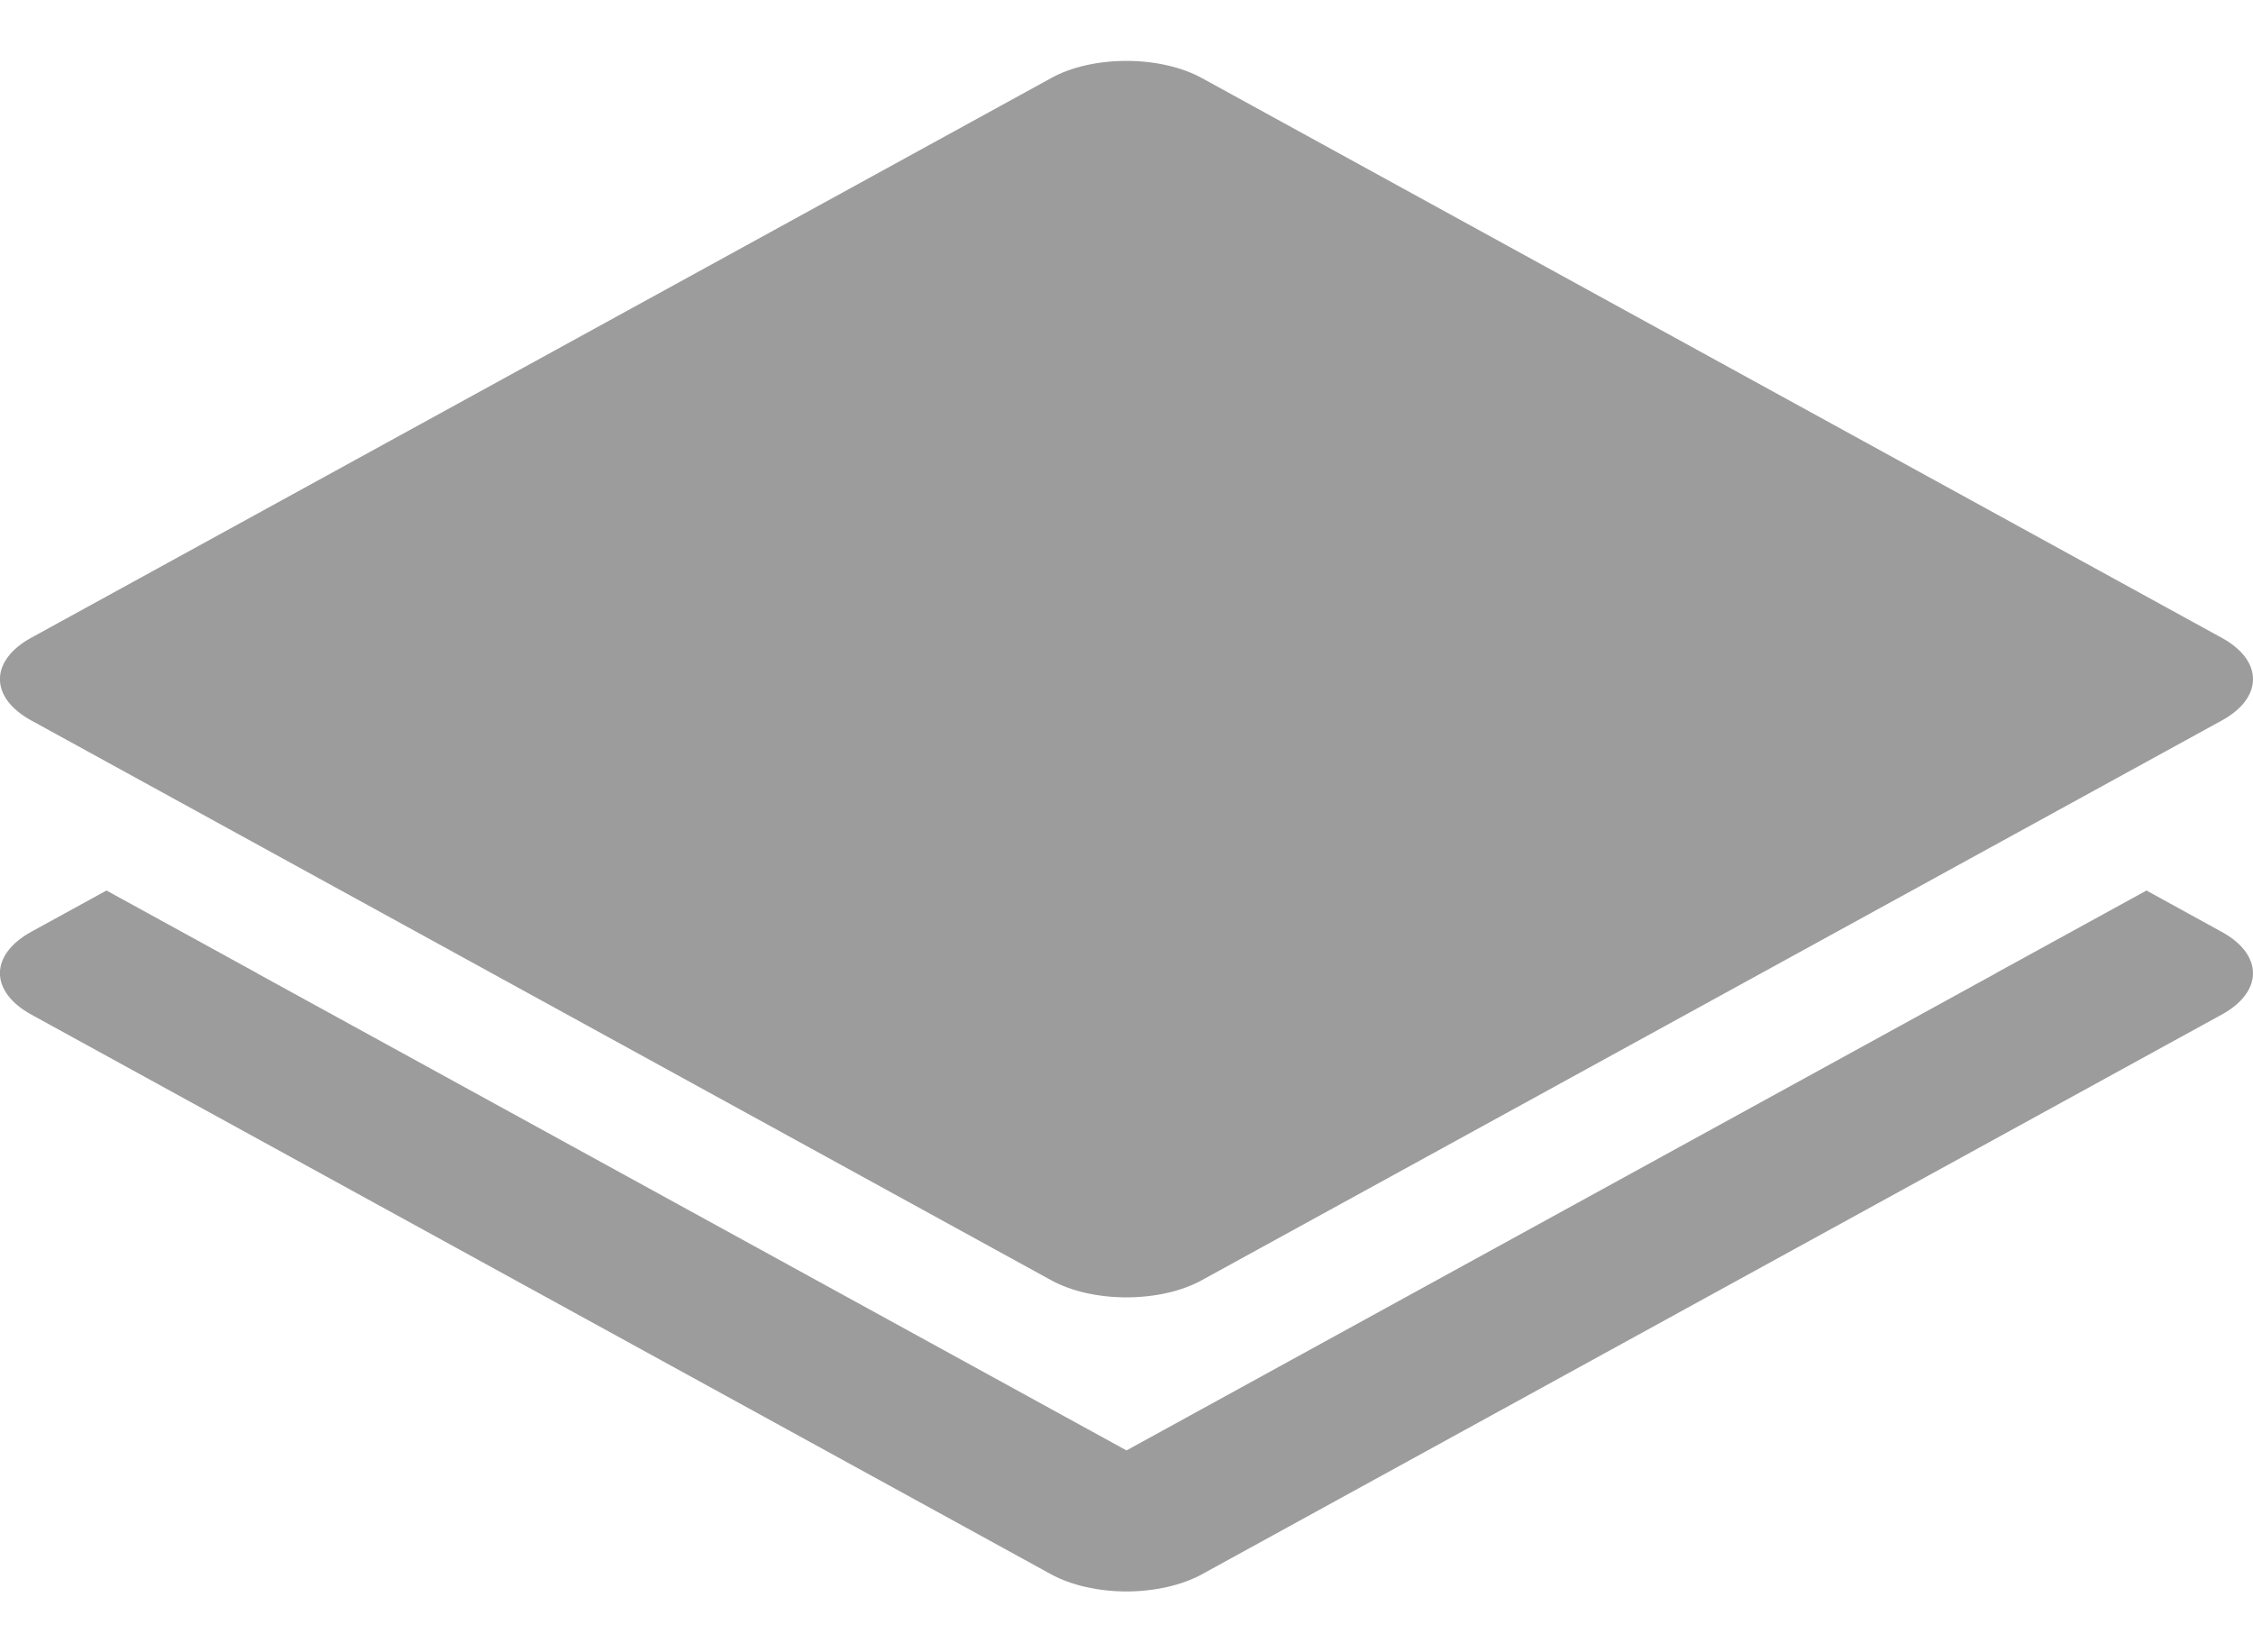 <svg width="30" height="22" viewBox="0 0 30 22" fill="none" xmlns="http://www.w3.org/2000/svg">
<path d="M15.015 0.811C14.826 0.81 14.639 0.829 14.464 0.868C14.29 0.907 14.131 0.965 13.998 1.039L0.415 8.492C0.283 8.564 0.178 8.65 0.107 8.745C0.036 8.839 -0.001 8.94 -0.001 9.042C-0.001 9.144 0.036 9.246 0.107 9.34C0.178 9.434 0.283 9.52 0.415 9.592L13.997 17.046C14.129 17.118 14.285 17.176 14.457 17.215C14.629 17.254 14.813 17.274 15 17.274C15.186 17.274 15.37 17.254 15.542 17.215C15.714 17.176 15.871 17.118 16.002 17.046L29.585 9.593C29.717 9.521 29.821 9.435 29.893 9.341C29.964 9.246 30 9.145 30 9.043C30 8.941 29.964 8.84 29.893 8.745C29.821 8.651 29.717 8.565 29.585 8.493L16.003 1.039C15.74 0.895 15.386 0.813 15.015 0.811ZM1.418 11.857L0.415 12.407C0.283 12.48 0.179 12.565 0.107 12.66C0.036 12.754 -0.001 12.855 -0.001 12.958C-0.001 13.06 0.036 13.161 0.107 13.255C0.179 13.35 0.283 13.435 0.415 13.508L13.997 20.962C14.129 21.034 14.285 21.091 14.457 21.13C14.629 21.169 14.814 21.19 15 21.19C15.186 21.19 15.371 21.169 15.543 21.13C15.715 21.091 15.871 21.034 16.003 20.962L29.585 13.508C29.717 13.436 29.821 13.35 29.892 13.256C29.964 13.161 30 13.06 30 12.958C30 12.856 29.963 12.754 29.892 12.66C29.821 12.566 29.716 12.48 29.584 12.408L28.582 11.857L26.577 12.957L26.578 12.958L15 19.312L3.421 12.958L3.422 12.957L1.418 11.857Z" fill="#9C9C9C"/>
</svg>
